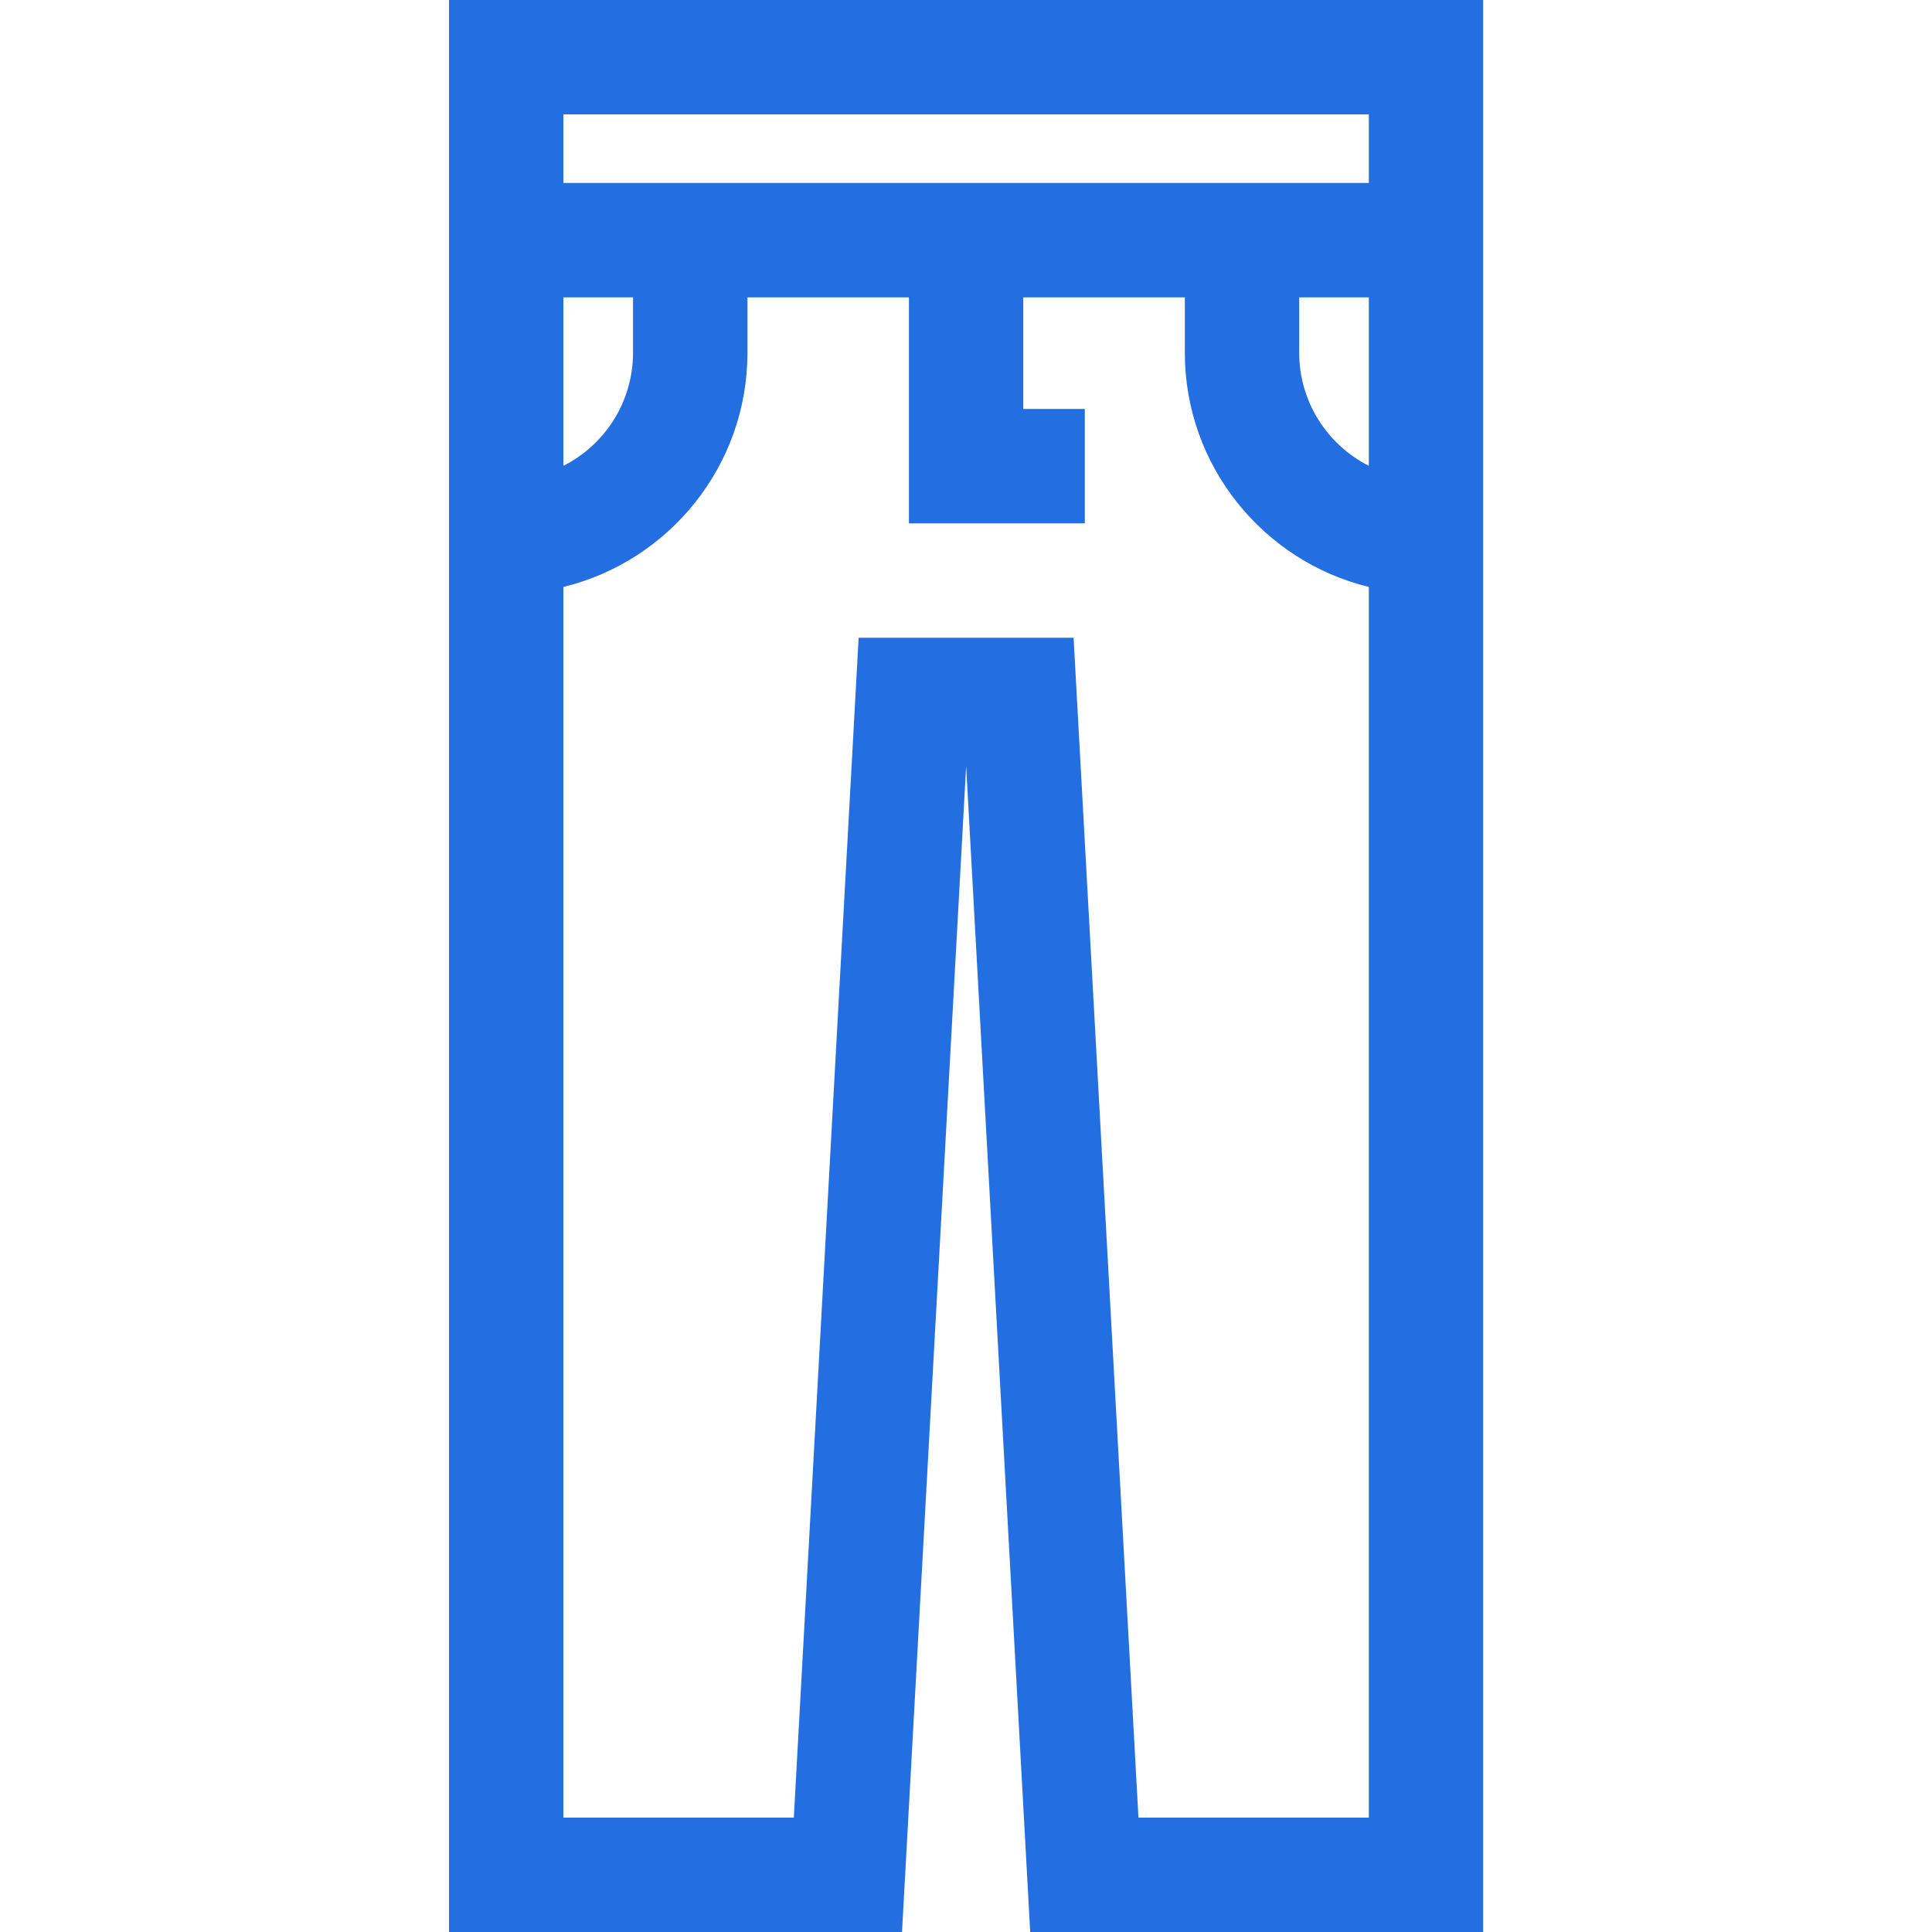<svg width="26" height="26" viewBox="0 0 26 26" fill="none" xmlns="http://www.w3.org/2000/svg">
<path d="M6.043 0V26H12.139L13.002 10.309L13.864 26H19.96V0H6.043ZM7.582 4.002H8.519V4.746C8.519 5.411 8.138 5.988 7.582 6.269V4.002ZM15.321 24.461L14.448 8.583H11.555L10.683 24.461H7.582V7.899C9.002 7.553 10.059 6.271 10.059 4.746V4.002H12.232V7.043H14.599V5.504H13.771V4.002H15.945V4.746C15.945 6.271 17.002 7.553 18.421 7.899V24.461H15.321ZM18.421 6.269C17.866 5.988 17.484 5.411 17.484 4.746V4.002H18.421V6.269ZM7.582 2.462V1.539H18.421V2.462H7.582Z" fill="#236FE2"/>
</svg>
